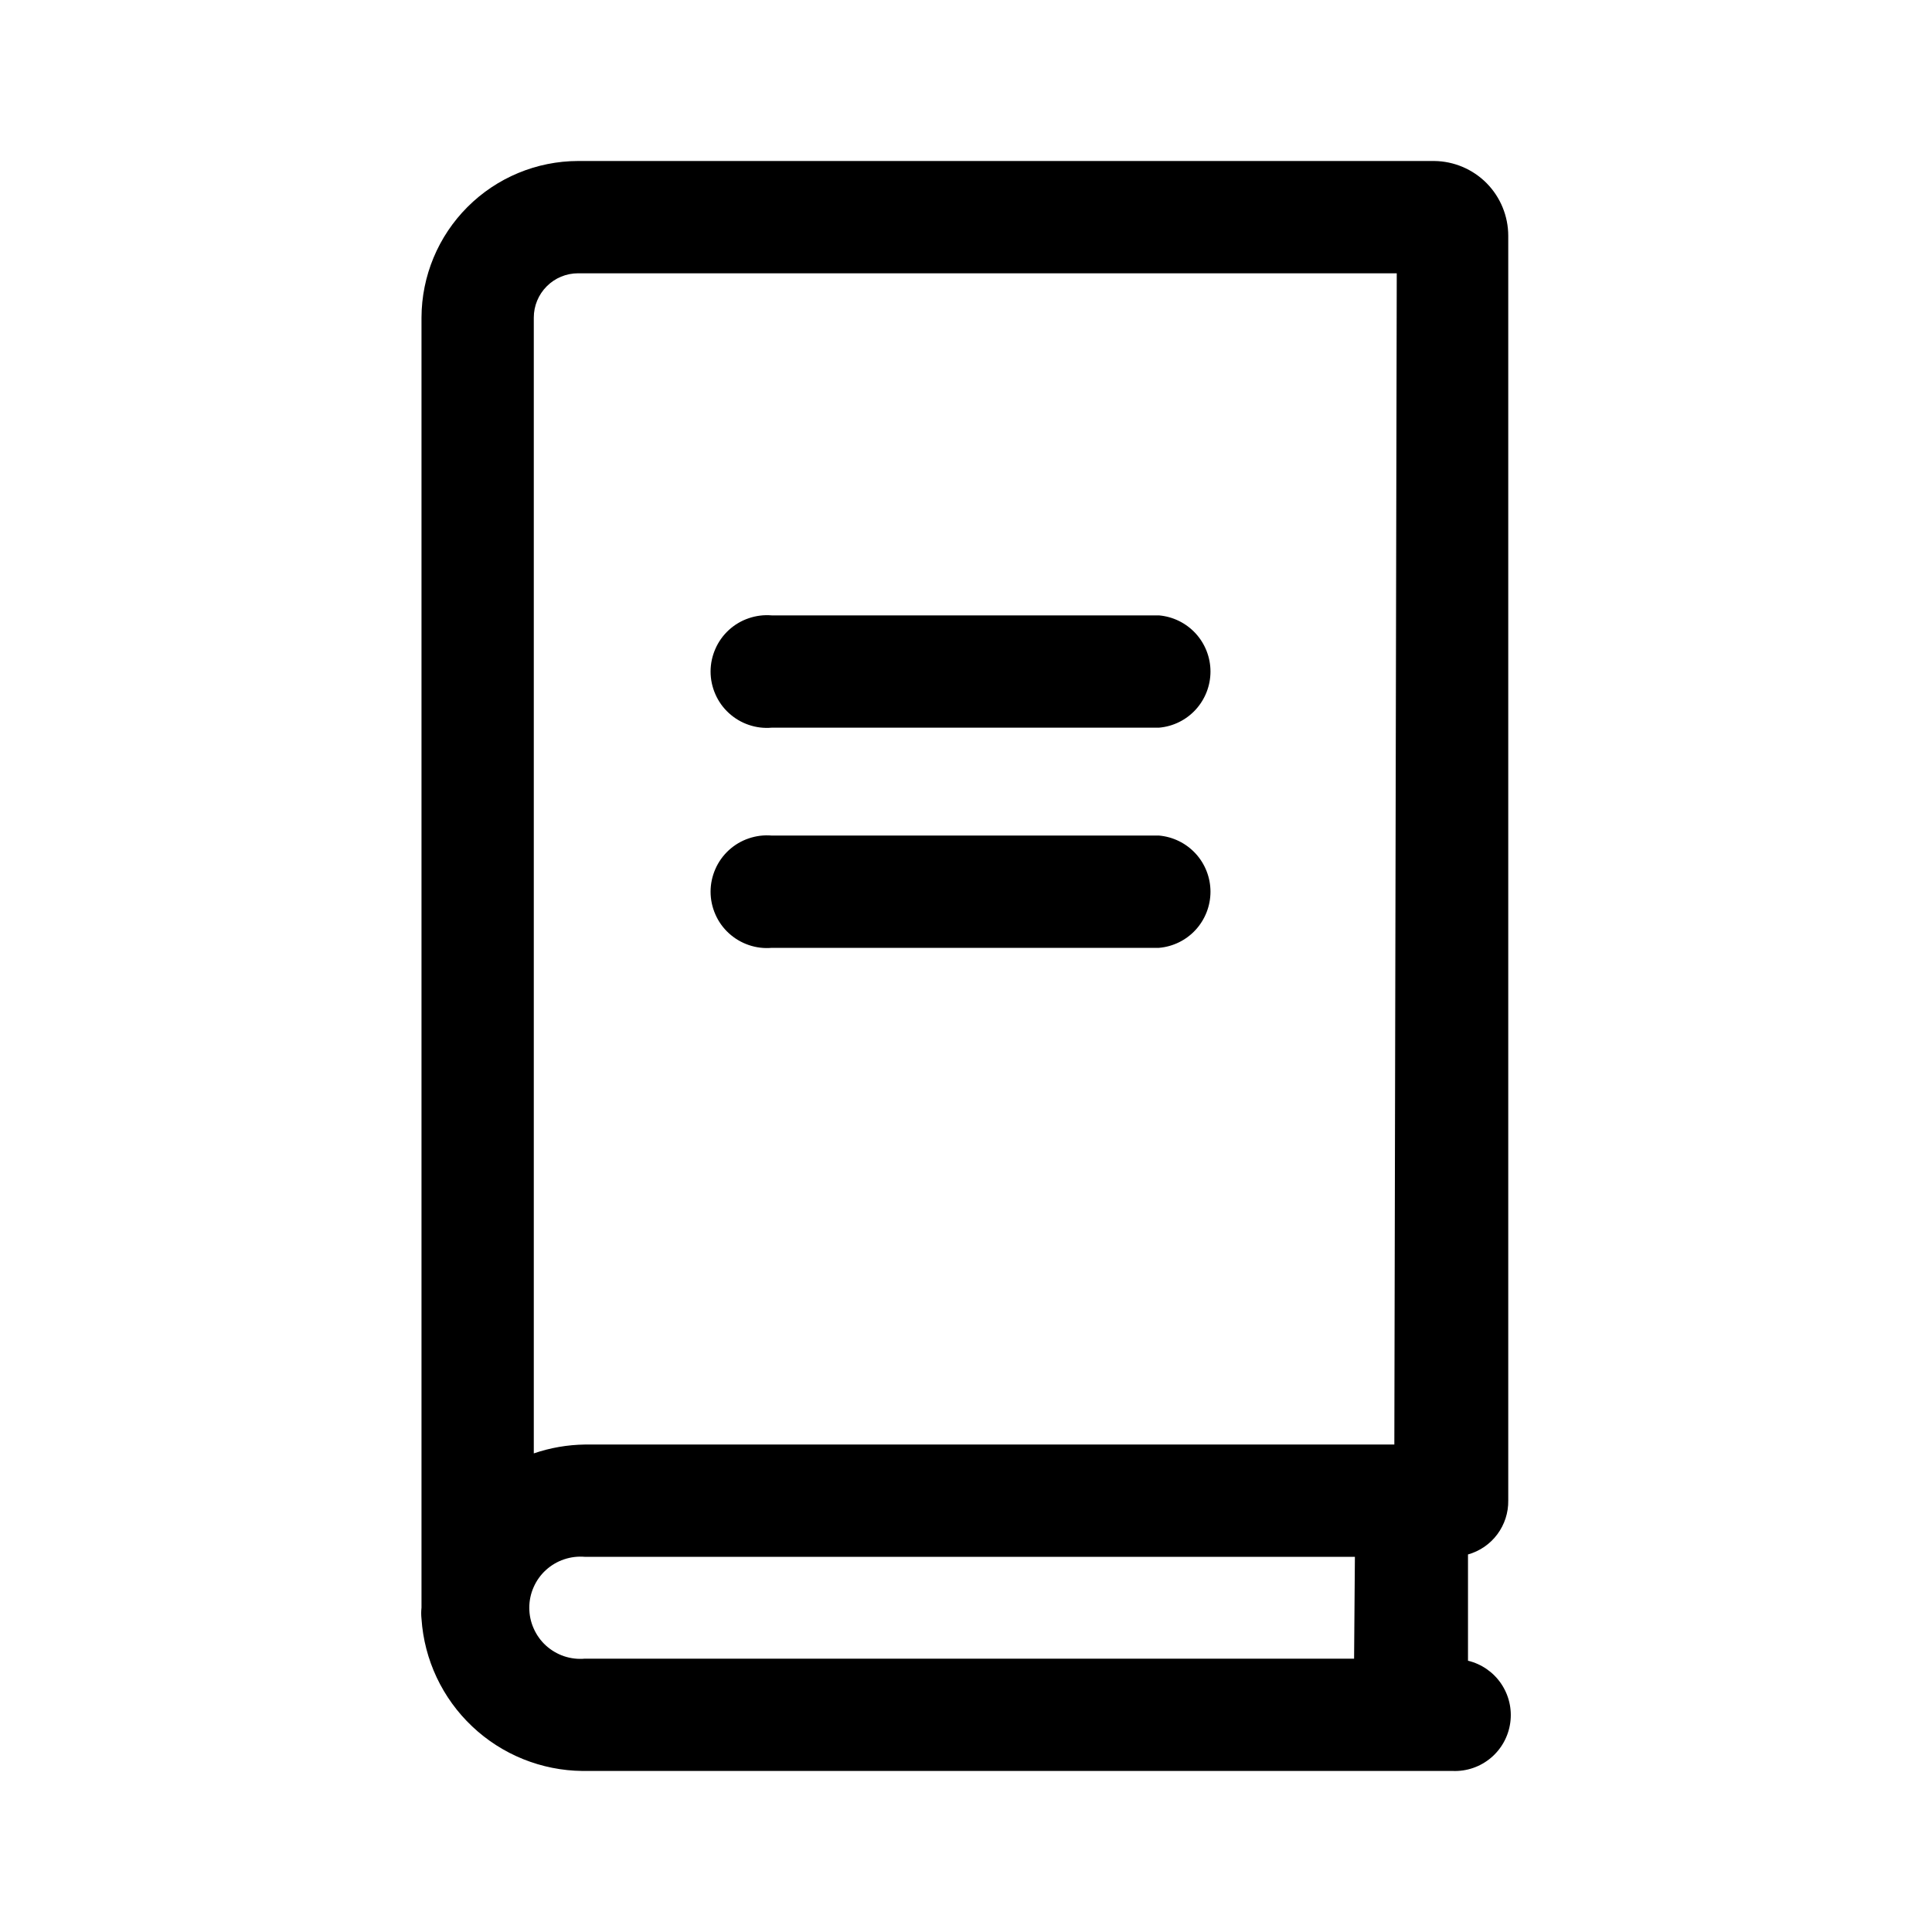 <svg width="48" height="48" viewBox="0 0 48 48" fill="none" xmlns="http://www.w3.org/2000/svg">
<path d="M19.172 18.079H28.793C29.142 18.05 29.468 17.89 29.705 17.632C29.942 17.373 30.074 17.035 30.074 16.684C30.074 16.334 29.942 15.995 29.705 15.737C29.468 15.479 29.142 15.319 28.793 15.289H19.172C18.979 15.273 18.785 15.297 18.602 15.36C18.418 15.422 18.25 15.522 18.107 15.653C17.964 15.785 17.85 15.944 17.773 16.122C17.695 16.299 17.654 16.491 17.654 16.684C17.654 16.878 17.695 17.07 17.773 17.247C17.85 17.425 17.964 17.584 18.107 17.715C18.25 17.846 18.418 17.947 18.602 18.009C18.785 18.072 18.979 18.096 19.172 18.079Z" fill="currentColor"/>
<path d="M28.793 23.549H19.172C18.979 23.566 18.785 23.542 18.602 23.479C18.418 23.416 18.25 23.316 18.107 23.185C17.964 23.054 17.85 22.895 17.773 22.717C17.695 22.54 17.654 22.348 17.654 22.154C17.654 21.961 17.695 21.769 17.773 21.591C17.85 21.414 17.964 21.255 18.107 21.123C18.25 20.992 18.418 20.892 18.602 20.83C18.785 20.767 18.979 20.743 19.172 20.759H28.793C29.142 20.789 29.468 20.949 29.705 21.207C29.942 21.465 30.074 21.804 30.074 22.154C30.074 22.505 29.942 22.843 29.705 23.102C29.468 23.36 29.142 23.52 28.793 23.549Z" fill="currentColor"/>
<path fill-rule="evenodd" clip-rule="evenodd" d="M37.472 37.279V5.86C37.472 5.37 37.279 4.9 36.935 4.551C36.59 4.203 36.122 4.005 35.632 4H14.362C13.331 4.002 12.344 4.413 11.615 5.142C10.886 5.871 10.475 6.859 10.472 7.89V39.94C10.462 40.033 10.462 40.127 10.472 40.219C10.54 41.238 10.99 42.193 11.732 42.893C12.473 43.594 13.452 43.989 14.472 43.999H36.092C36.437 44.013 36.774 43.897 37.038 43.676C37.302 43.455 37.475 43.143 37.522 42.801C37.57 42.46 37.488 42.113 37.294 41.828C37.1 41.543 36.807 41.341 36.472 41.26V38.62C36.764 38.538 37.02 38.362 37.2 38.12C37.381 37.877 37.477 37.582 37.472 37.279ZM33.642 41.209H14.532C14.357 41.225 14.18 41.204 14.013 41.148C13.846 41.091 13.693 41.001 13.562 40.882C13.432 40.763 13.329 40.618 13.258 40.456C13.186 40.295 13.15 40.121 13.15 39.944C13.15 39.768 13.186 39.594 13.258 39.433C13.329 39.271 13.432 39.127 13.562 39.008C13.693 38.889 13.846 38.798 14.013 38.742C14.18 38.685 14.357 38.664 14.532 38.679H33.662L33.642 41.209ZM34.642 35.889H14.532C14.1 35.895 13.671 35.969 13.262 36.109V7.89C13.262 7.598 13.378 7.318 13.585 7.112C13.791 6.905 14.071 6.79 14.362 6.79H34.702L34.642 35.889Z" fill="currentColor"/>
</svg>
